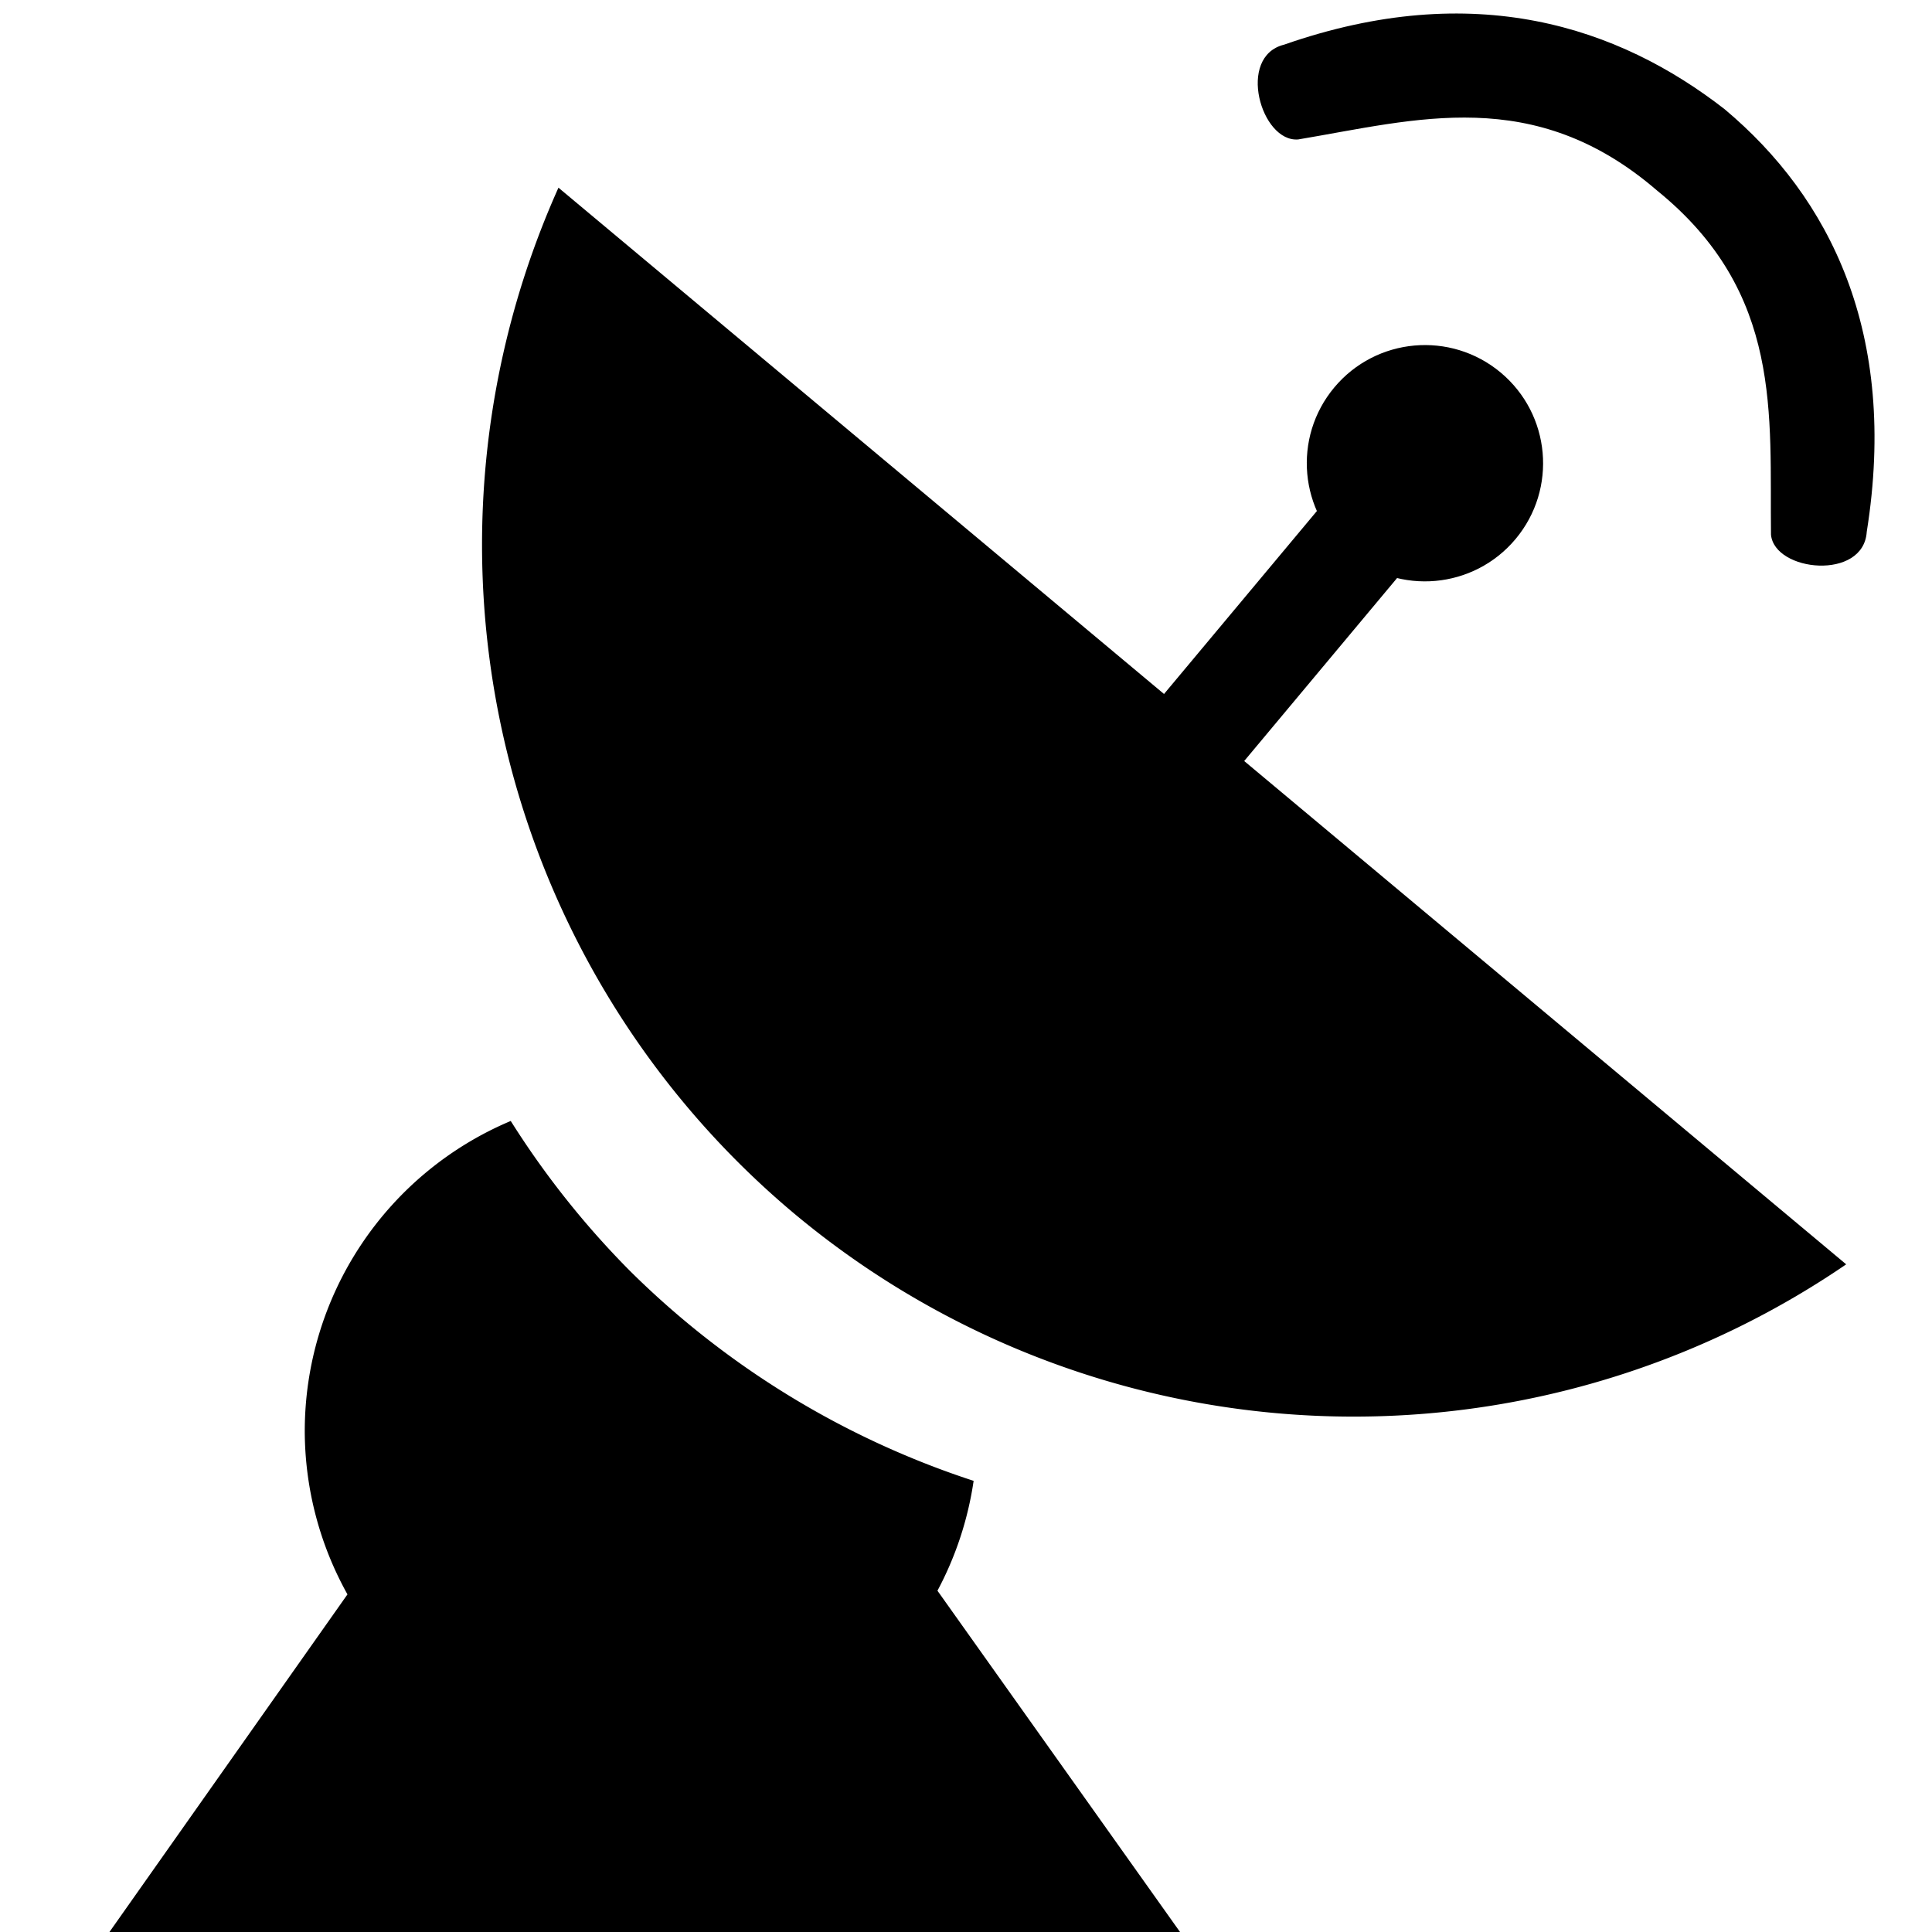 <svg xmlns:dc="http://purl.org/dc/elements/1.1/" xmlns:cc="http://creativecommons.org/ns#" xmlns:rdf="http://www.w3.org/1999/02/22-rdf-syntax-ns#" xmlns:svg="http://www.w3.org/2000/svg" xmlns="http://www.w3.org/2000/svg" xmlns:sodipodi="http://sodipodi.sourceforge.net/DTD/sodipodi-0.dtd" xmlns:inkscape="http://www.inkscape.org/namespaces/inkscape" viewBox="0 0 10.583 10.583" version="1.1" fill="currentColor"><defs id="defs2"><marker inkscape:stockid="TriangleInS" orient="auto" refY="0.0" refX="0.0" id="TriangleInS" style="overflow:visible" inkscape:isstock="true"><path id="path1174" d="M 5.77,0.0 L -2.88,5.0 L -2.88,-5.0 L 5.77,0.0 z " style="fill-rule:evenodd;stroke:currentColor;stroke-width:1pt;stroke-opacity:1;fill:currentColor;fill-opacity:1" transform="scale(-0.2)"/></marker><marker inkscape:stockid="Arrow2Mstart" orient="auto" refY="0.0" refX="0.0" id="Arrow2Mstart" style="overflow:visible" inkscape:isstock="true"><path id="path1059" style="fill-rule:evenodd;stroke-width:0.625;stroke-linejoin:round;stroke:currentColor;stroke-opacity:1;fill:currentColor;fill-opacity:1" d="M 8.719,4.034 L -2.207,0.016 L 8.719,-4.002 C 6.973,-1.63 6.983,1.616 8.719,4.034 z " transform="scale(0.6) translate(0,0)"/></marker><marker inkscape:stockid="Arrow2Sstart" orient="auto" refY="0.0" refX="0.0" id="Arrow2Sstart" style="overflow:visible" inkscape:isstock="true"><path id="path1065" style="fill-rule:evenodd;stroke-width:0.625;stroke-linejoin:round;stroke:currentColor;stroke-opacity:1;fill:currentColor;fill-opacity:1" d="M 8.719,4.034 L -2.207,0.016 L 8.719,-4.002 C 6.973,-1.63 6.983,1.616 8.719,4.034 z " transform="scale(0.3) translate(-2.3,0)"/></marker><marker inkscape:stockid="TriangleInM" orient="auto" refY="0" refX="0" id="TriangleInM" style="overflow:visible" inkscape:isstock="true"><path inkscape:connector-curvature="0" id="path4709" d="M 5.77,0 -2.88,5 V -5 Z" style="fill:fillColor;fill-opacity:1;fill-rule:evenodd;stroke:currentColor;stroke-width:1pt;stroke-opacity:1" transform="scale(-0.4)"/></marker></defs><sodipodi:namedview id="base" pagecolor="fillColor" bordercolor="currentColor" borderopacity="1.0" inkscape:pageopacity="0.0" inkscape:pageshadow="2" inkscape:zoom="7.919596" inkscape:cx="34.307464" inkscape:cy="25.826353" inkscape:document-units="px" inkscape:current-layer="layer1" inkscape:document-rotation="0" showgrid="false" units="px" inkscape:window-width="1920" inkscape:window-height="1001" inkscape:window-x="-9" inkscape:window-y="-9" inkscape:window-maximized="1"/><g inkscape:label="Layer 1" inkscape:groupmode="layer" id="layer1"><g transform="matrix(0.214,0,0,0.214,59.052,31.708)" id="g6776" style="display:inline;fill:currentColor;fill-opacity:1"><path style="opacity:1;fill:currentColor;fill-opacity:1;stroke:none;stroke-width:0.922;stroke-miterlimit:4;stroke-dasharray:none;stroke-opacity:1" d="m -262.87,-119.475 a 8.614,8.614 0 0 0 -5.273,7.939 8.614,8.614 0 0 0 1.093,4.179 l -6.251,8.867 h 27.722 l -6.369,-8.961 a 8.614,8.614 0 0 0 0.926,-2.812 22.333,22.333 0 0 1 -8.807,-5.384 22.333,22.333 0 0 1 -3.041,-3.827 z" id="path6610" inkscape:connector-curvature="0"/><g style="fill:currentColor;fill-opacity:1" id="g6766" transform="translate(0.355,-0.829)"><g style="fill:currentColor;fill-opacity:1" transform="matrix(0.377,0.315,-0.315,0.377,21.199,-710.086)" id="g6500"><rect style="opacity:1;fill:currentColor;fill-opacity:1;stroke:none;stroke-width:1.875;stroke-miterlimit:4;stroke-dasharray:none;stroke-opacity:1" id="rect6488" width="5.445" height="21.19" x="339.489" y="1241.884" rx="2.351" ry="1.875"/><circle style="opacity:1;fill:currentColor;fill-opacity:1;stroke:none;stroke-width:1.875;stroke-miterlimit:4;stroke-dasharray:none;stroke-opacity:1" id="path6490" cx="342.212" cy="1238.215" r="6.156"/></g><g style="fill:currentColor;fill-opacity:1" id="g6758"><path style="fill:currentColor;fill-opacity:1;stroke:none;stroke-width:0.461px;stroke-linecap:butt;stroke-linejoin:miter;stroke-opacity:1" d="m -232.146,-144.538 c -2.721,-2.12 -6.418,-3.358 -11.284,-1.658 -1.221,0.301 -0.591,2.505 0.361,2.426 3.024,-0.506 6.033,-1.41 9.187,1.309 3.234,2.622 2.877,5.743 2.915,8.809 0.091,0.951 2.371,1.18 2.451,-0.074 0.811,-5.09 -0.949,-8.562 -3.63,-10.811 z" id="path6519" inkscape:connector-curvature="0" sodipodi:nodetypes="ccccccc"/><path style="opacity:1;fill:currentColor;fill-opacity:1;stroke:none;stroke-width:1.025;stroke-miterlimit:4;stroke-dasharray:none;stroke-opacity:1" d="m -262.004,-142.535 a 22.333,22.333 0 0 0 6.048,26.271 22.333,22.333 0 0 0 26.914,1.288 z" id="path6483" inkscape:connector-curvature="0"/></g></g></g></g></svg>